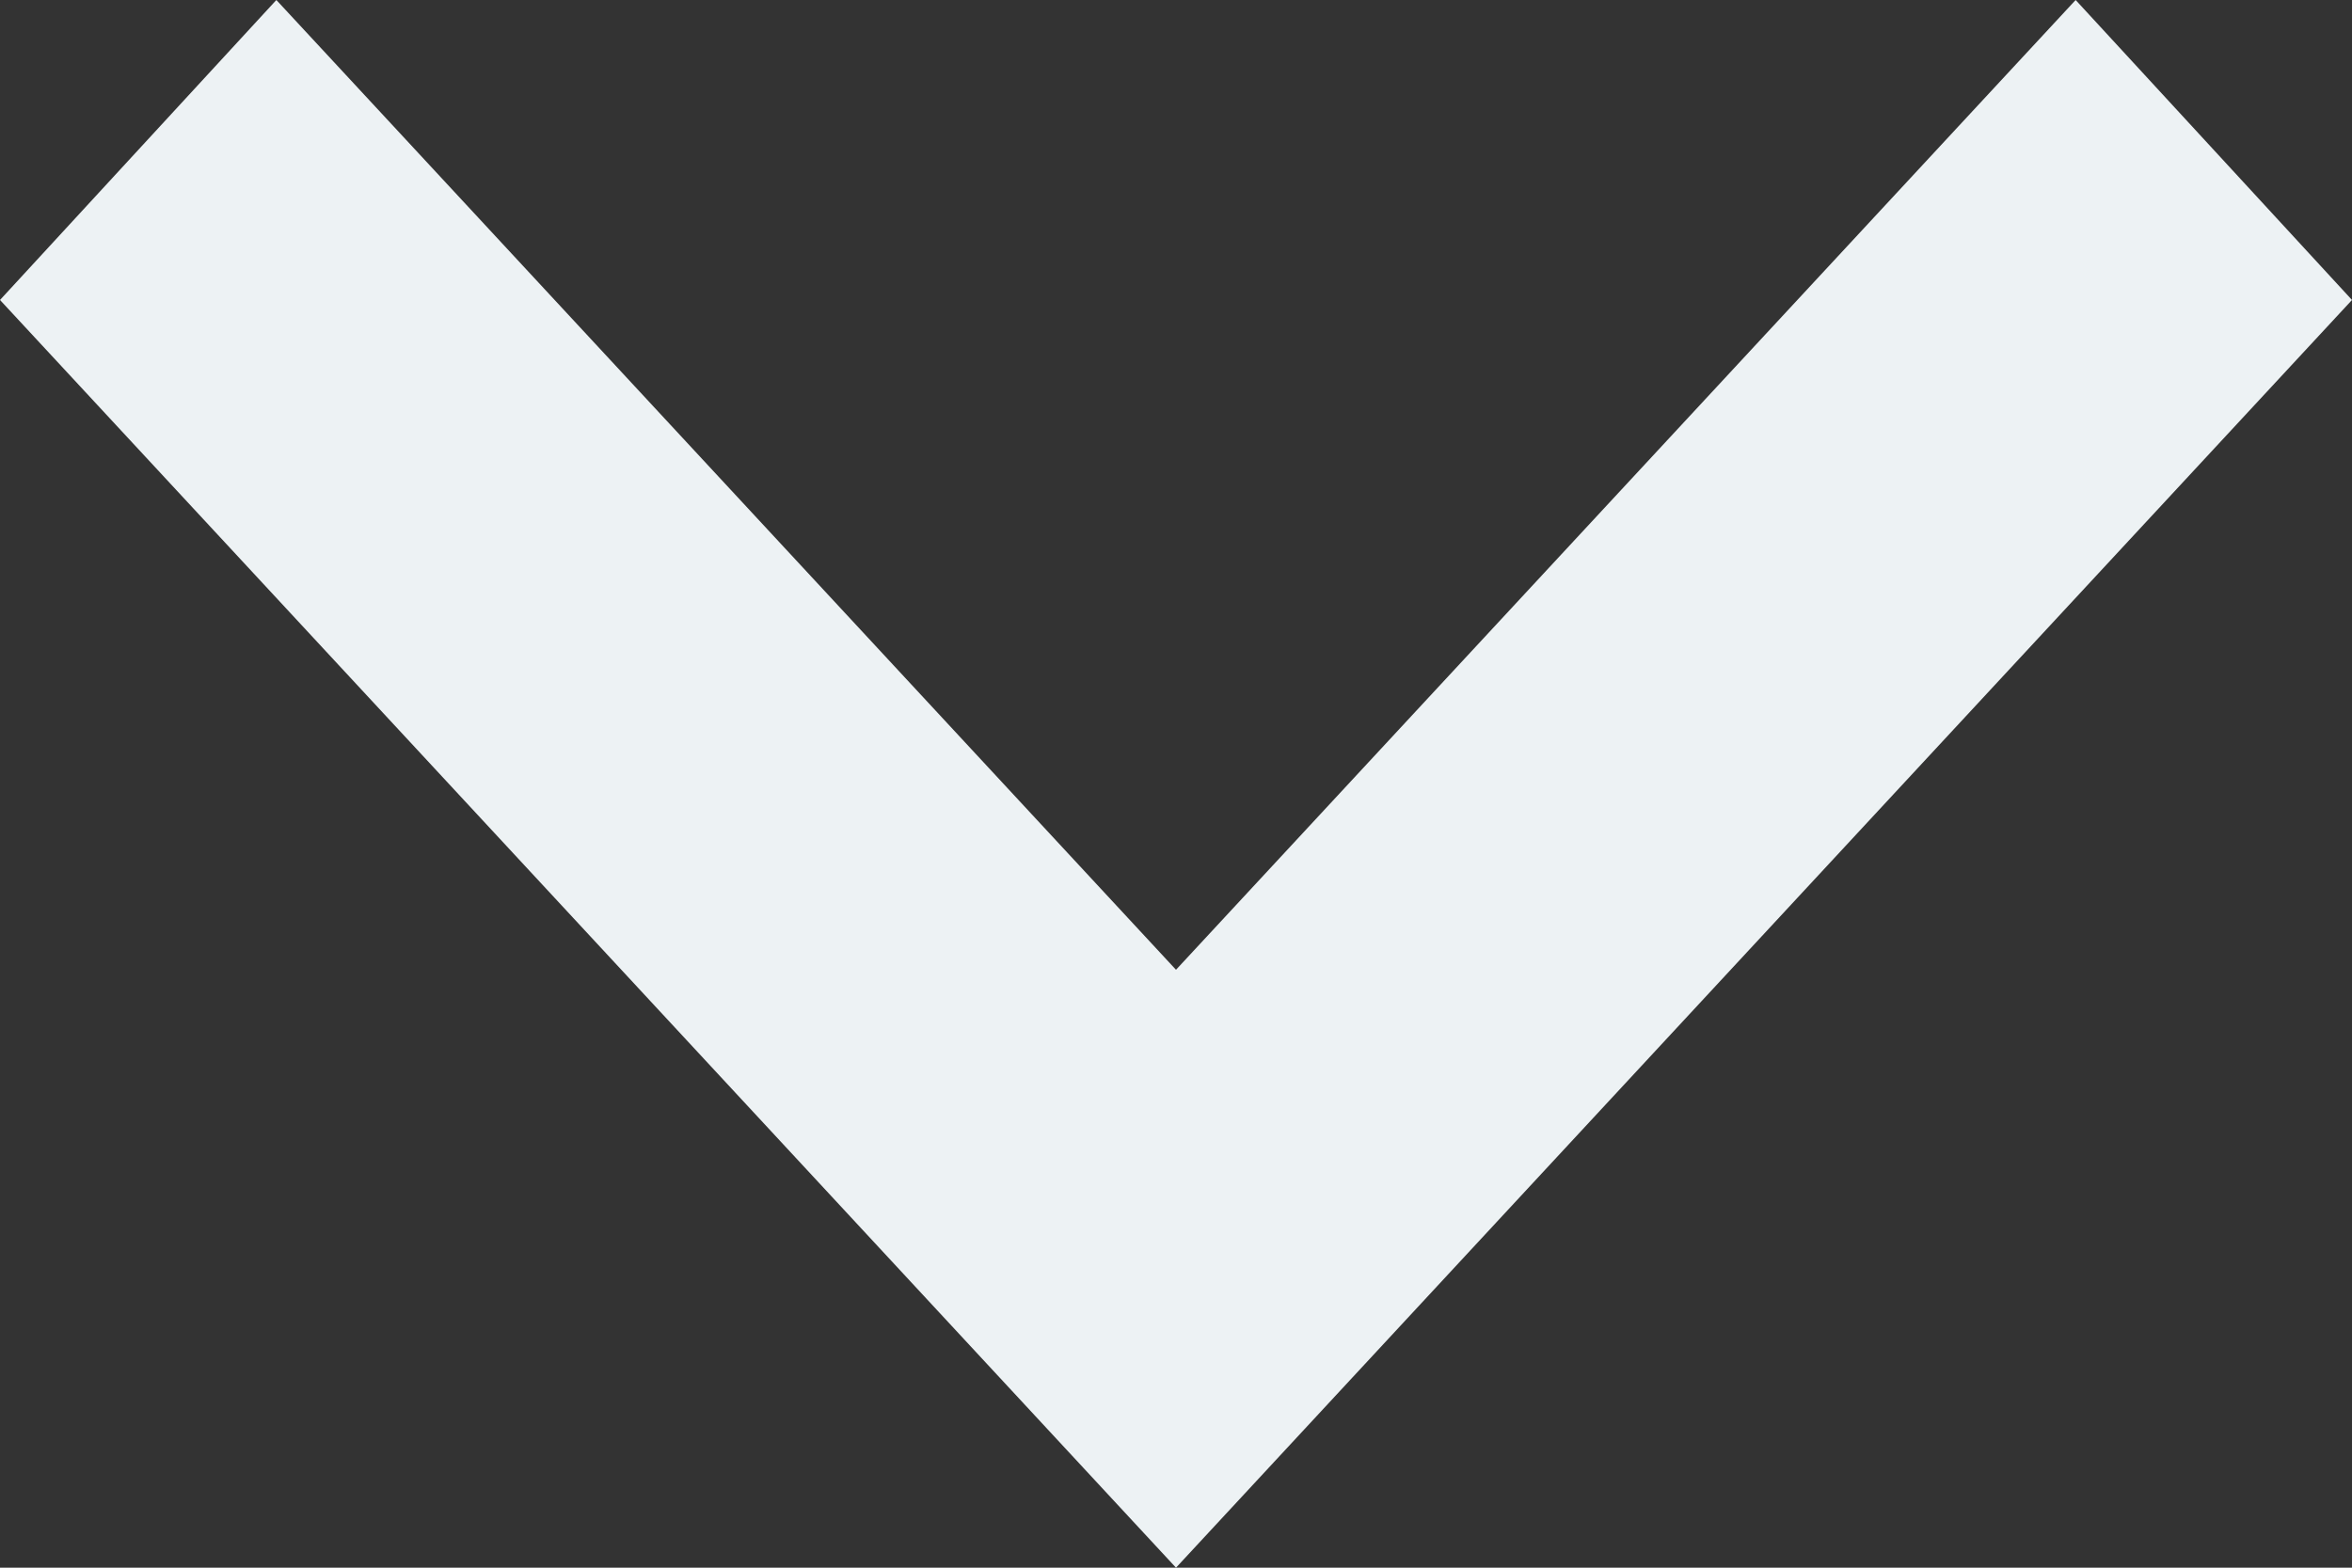 <svg width="30" height="20" viewBox="0 0 30 20" fill="none" xmlns="http://www.w3.org/2000/svg">
<rect x="0" y="0" width="30" height="20" fill="#333333" stroke="none"/>
<path d="M3.525 0L15 12.372L26.475 0L30 3.827L15 20L0 3.827L3.525 0Z" fill="#EDF2F4"/>
</svg>
